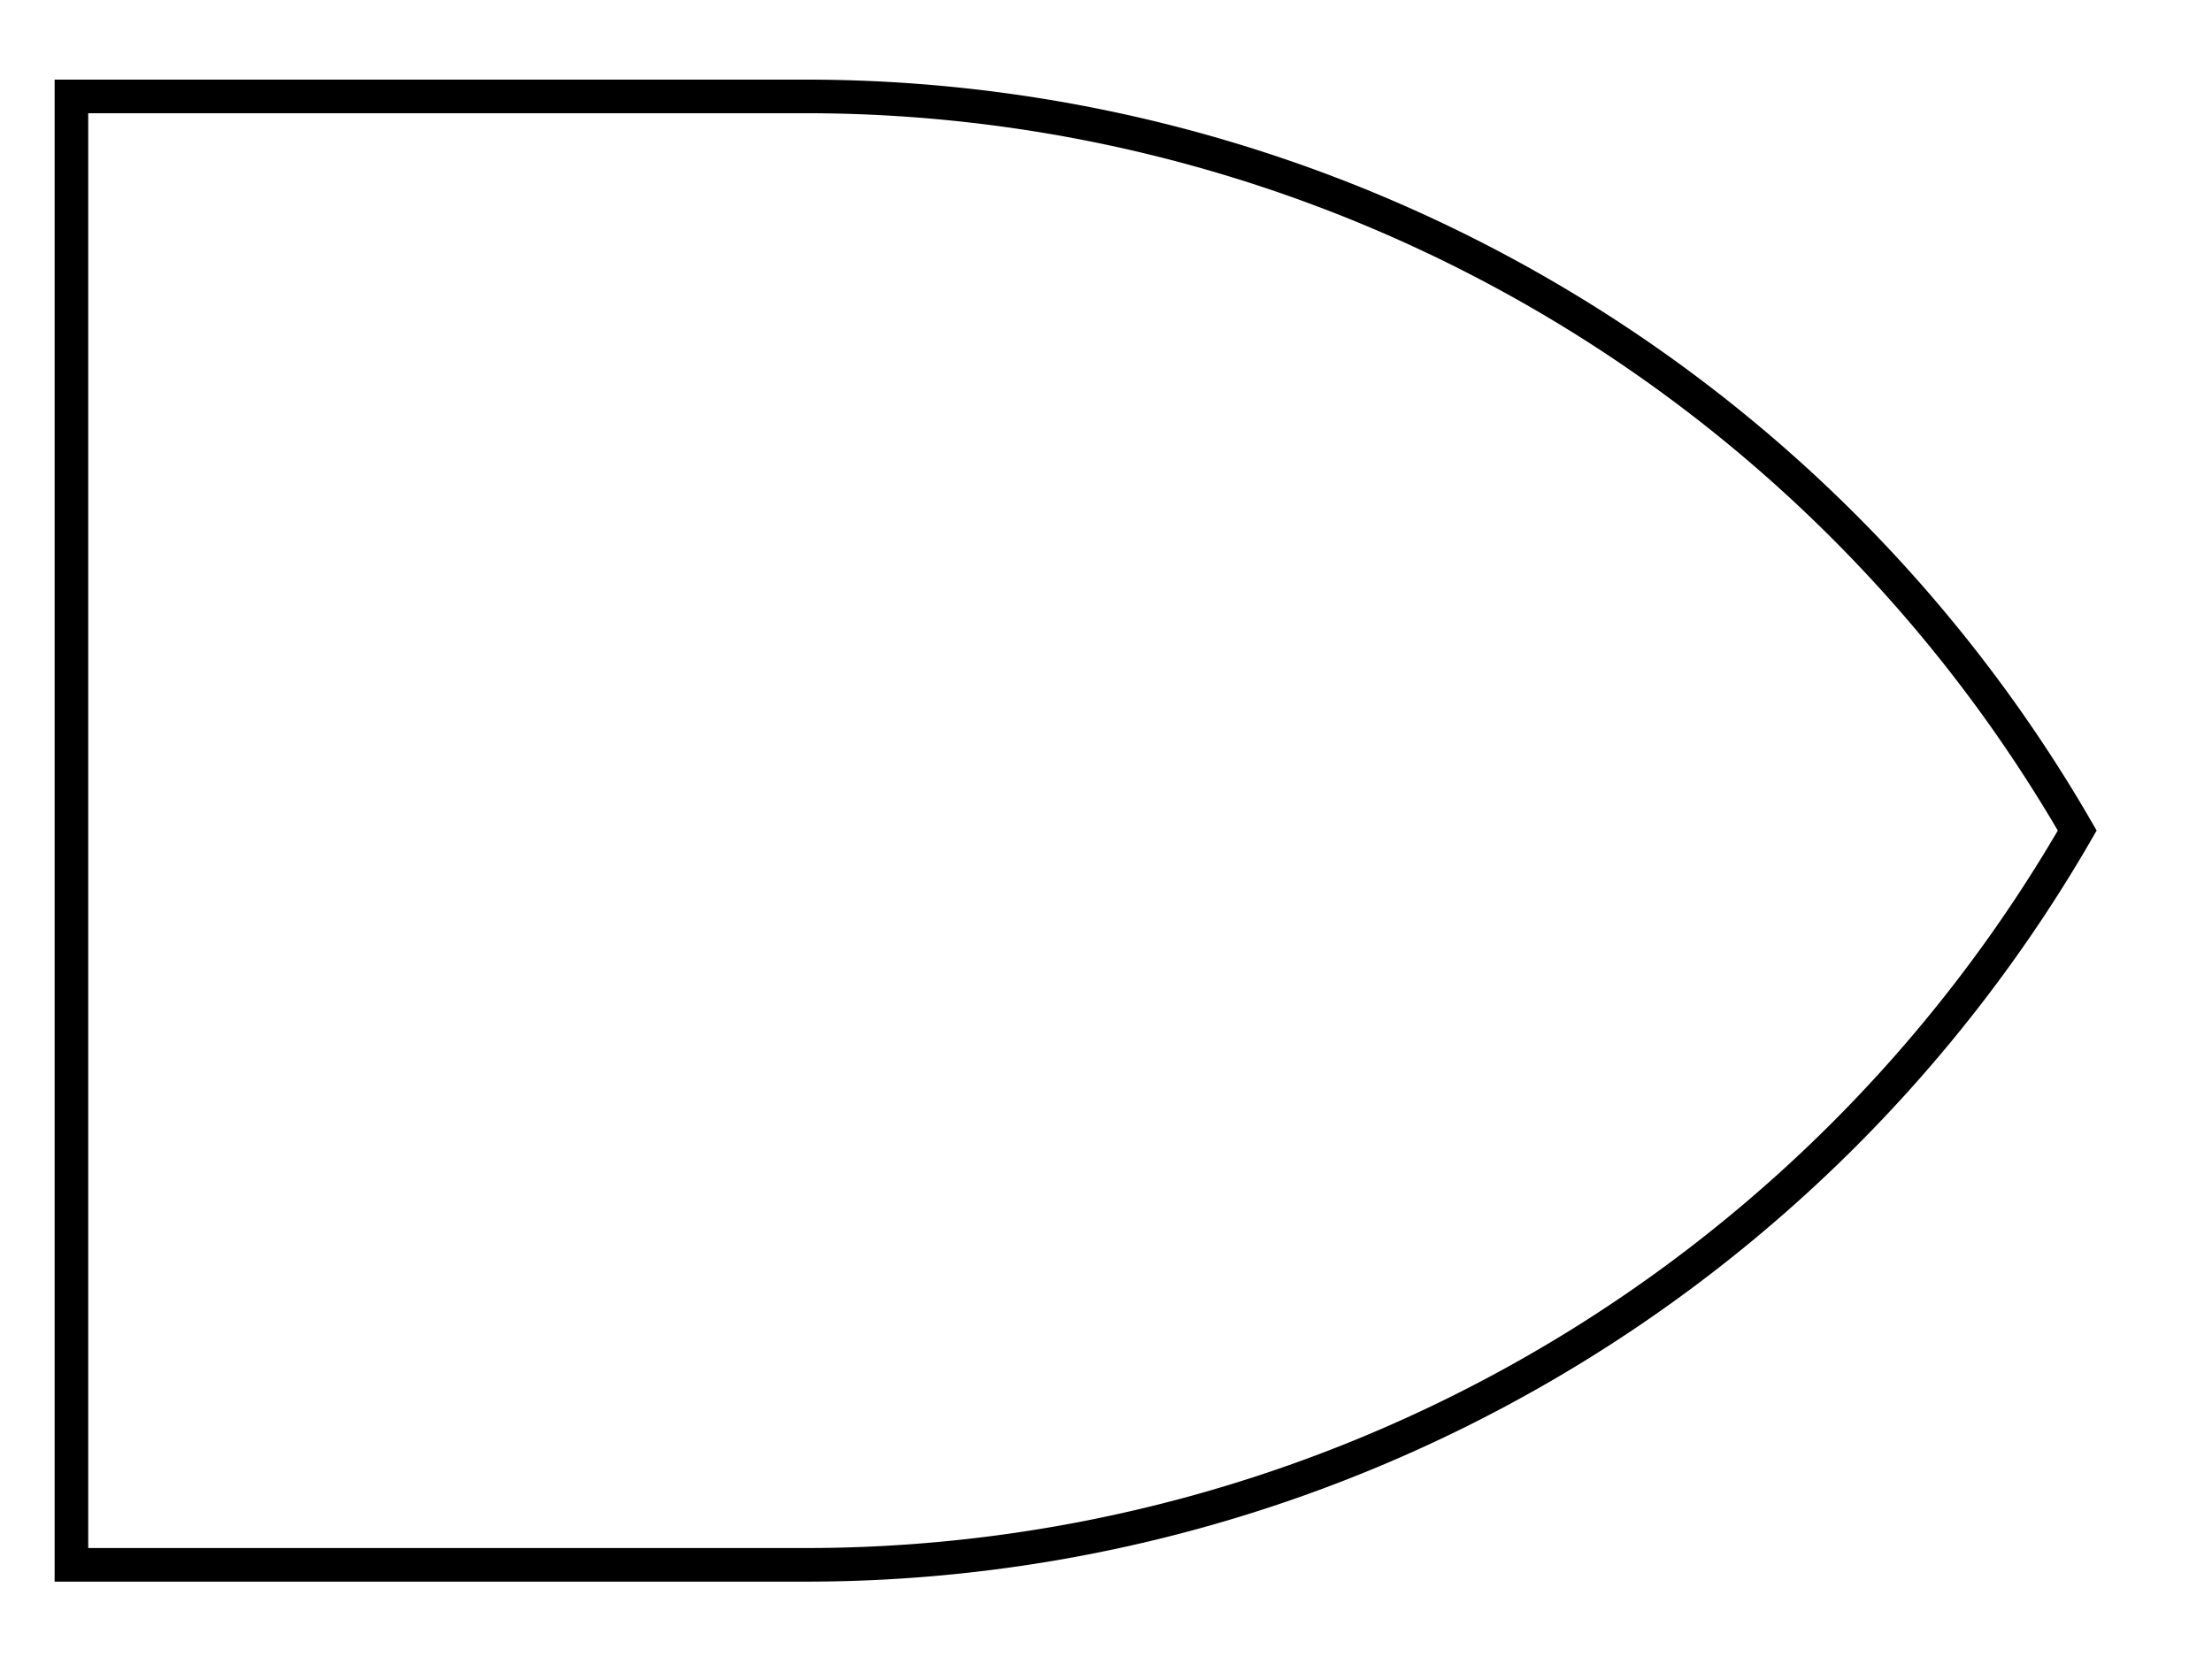 <svg xmlns="http://www.w3.org/2000/svg" width="35.019" height="26.475" viewBox="0 0 26.264 19.856" version="1.2"><defs><clipPath id="a"><path d="M0 0h25.895v19.785H0Zm0 0"/></clipPath></defs><g clip-path="url(#a)"><path style="fill:none;stroke-width:.399;stroke-linecap:butt;stroke-linejoin:miter;stroke:#000;stroke-opacity:1;stroke-miterlimit:10" d="M-1.453 8.718A17.435 17.435 0 0 0 13.645 0 17.435 17.435 0 0 0-1.453-8.72h-8.718V8.718Zm0 0" transform="matrix(1 0 0 -1 11.019 9.863)"/></g></svg>